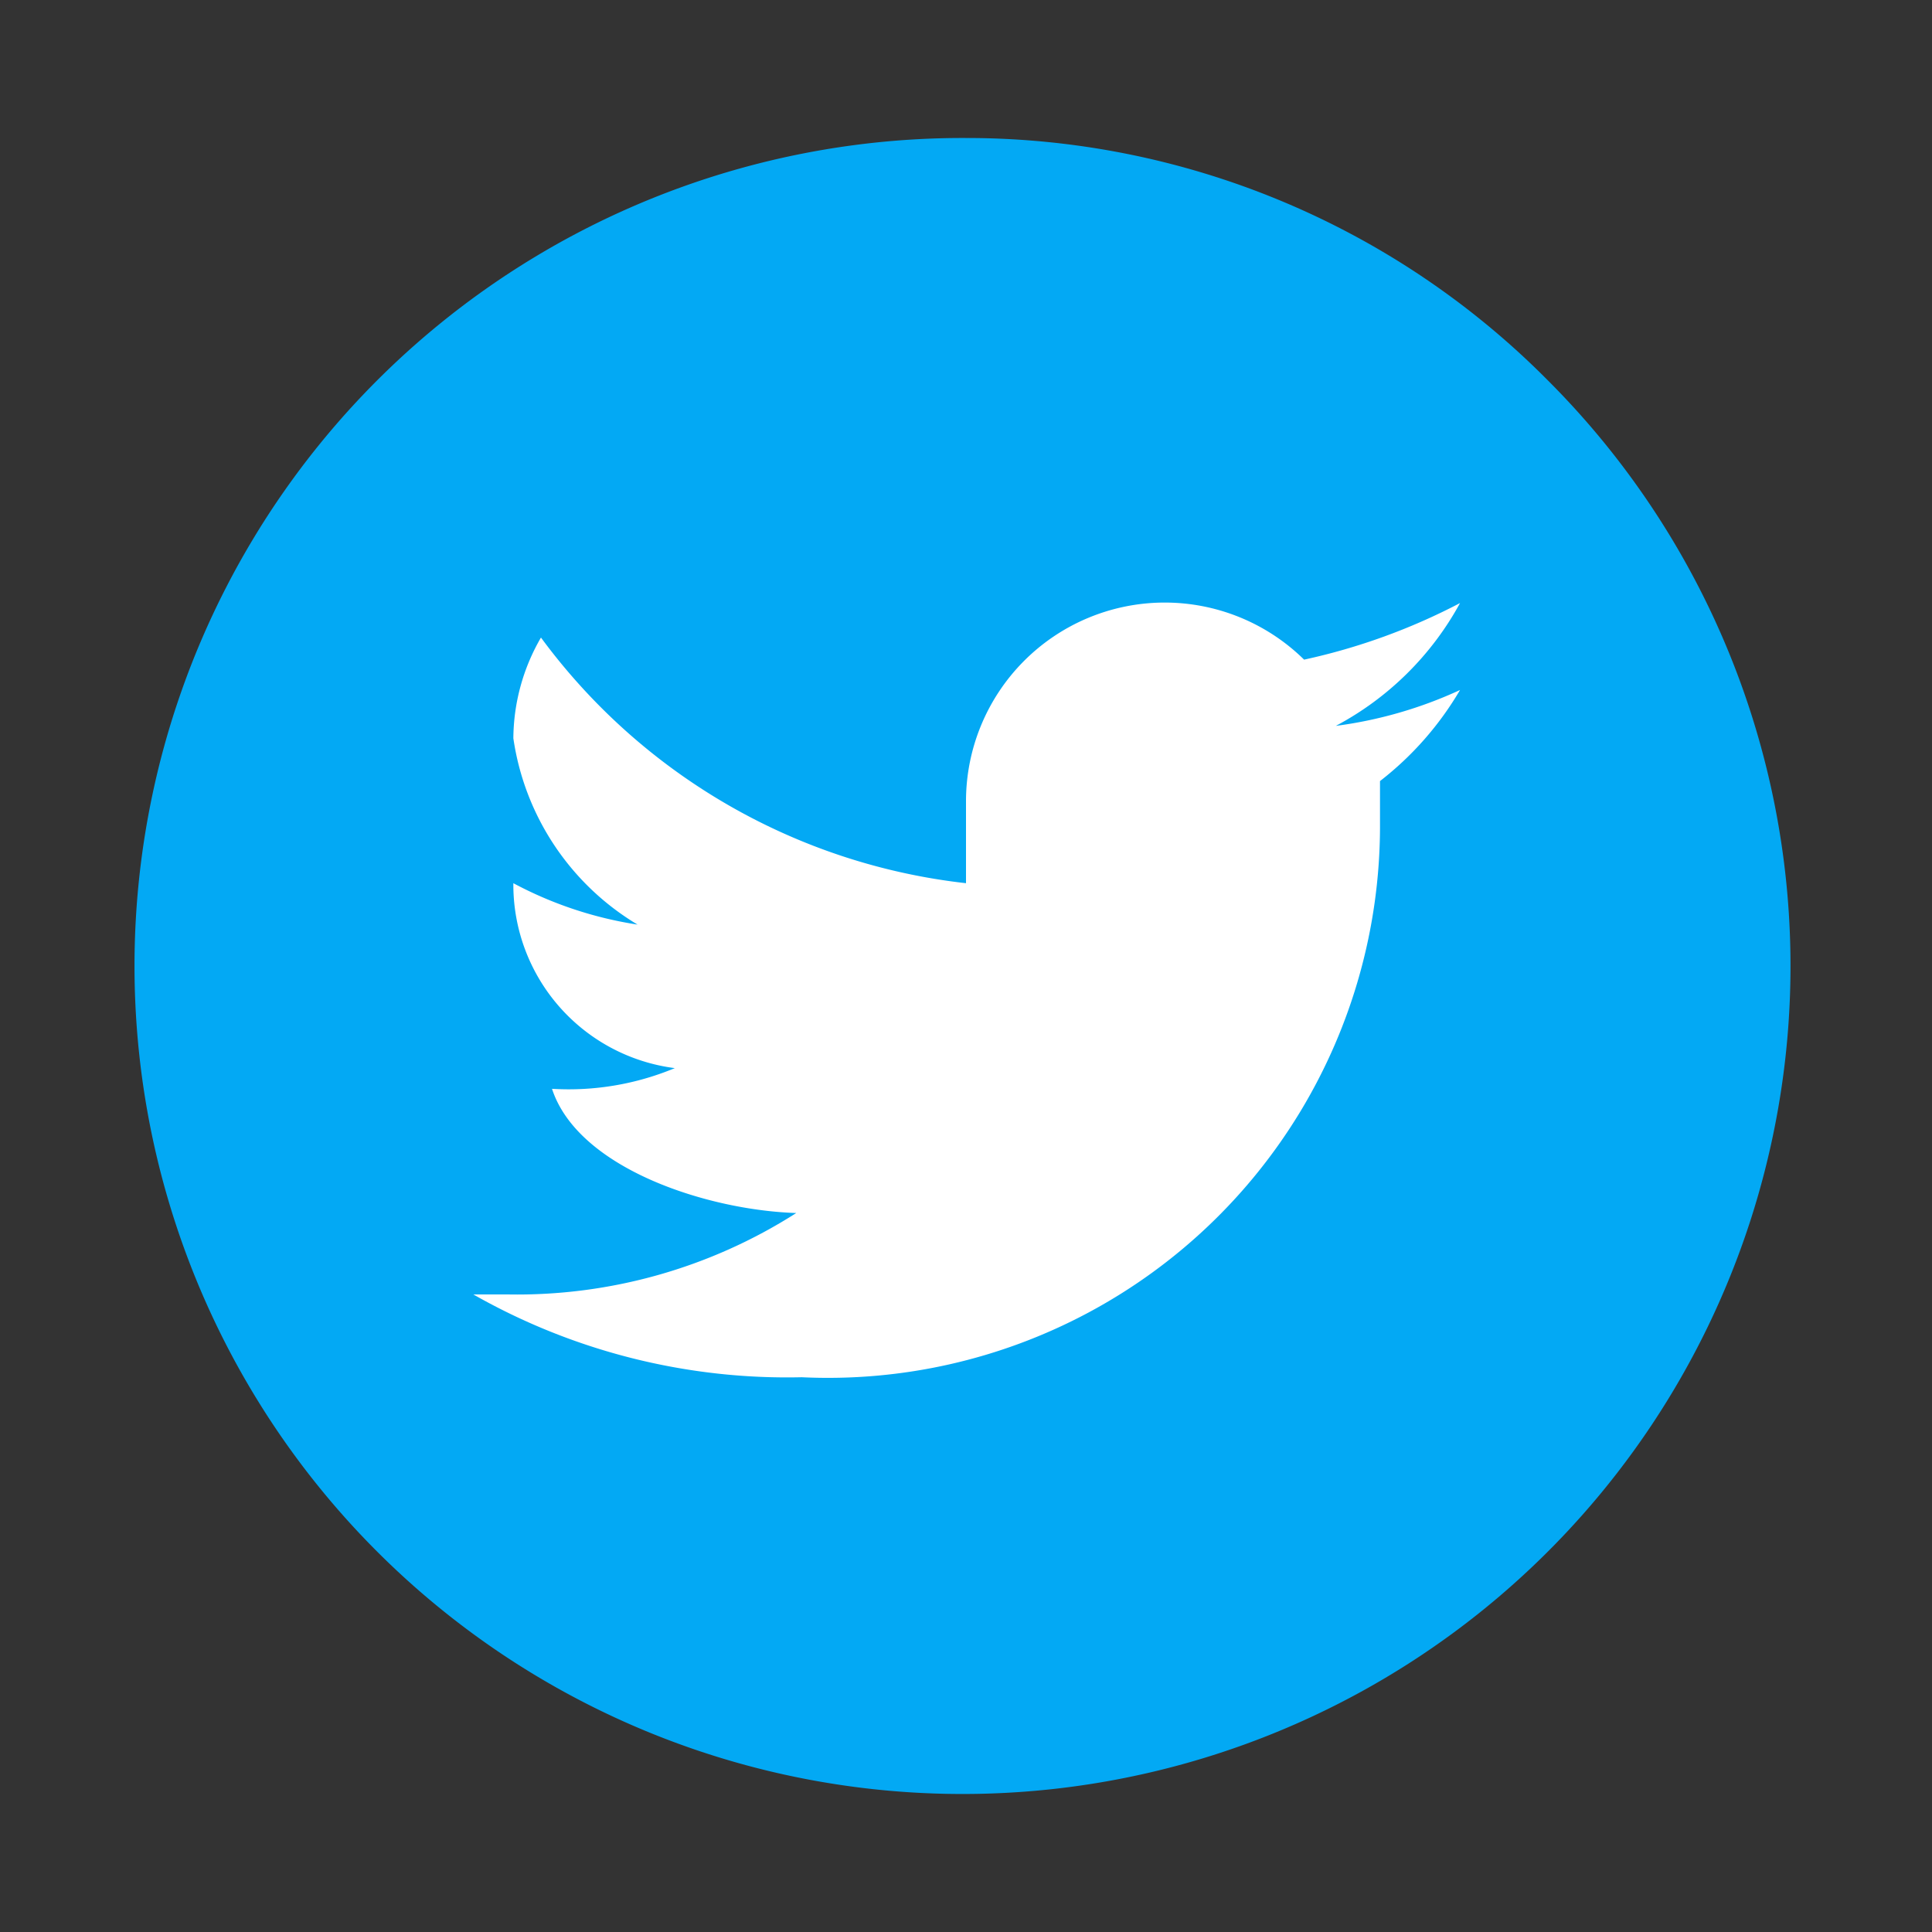 <svg id="Layer_1" data-name="Layer 1" xmlns="http://www.w3.org/2000/svg" viewBox="0 0 14 14"><rect x="0" y="0" width="14" height="14" fill="#333333" stroke="none"/><defs><style>.cls-1{fill:#03a9f4;}.cls-2{fill:#fff;}</style></defs><title>twitter</title><path class="cls-1" d="M7,1a6,6,0,1,0,4.21,1.75A5.93,5.93,0,0,0,7,1Z"/><path class="cls-2" d="M10.58,5a3.1,3.1,0,0,1-.9.26,2.2,2.2,0,0,0,.9-.89,4.49,4.49,0,0,1-1.13.41A1.44,1.44,0,0,0,7,5.81V6.4A4.44,4.44,0,0,1,3.92,4.62a1.47,1.47,0,0,0-.2.73,1.89,1.89,0,0,0,.9,1.35,2.81,2.81,0,0,1-.9-.3v0A1.34,1.34,0,0,0,4.89,7.74,2,2,0,0,1,4,7.89c.19.58,1.13.88,1.77.9a3.76,3.76,0,0,1-2.09.59H3.43a4.6,4.6,0,0,0,2.38.6A4,4,0,0,0,10,6c0-.07,0-.28,0-.34A2.32,2.32,0,0,0,10.58,5Z"/></svg>
